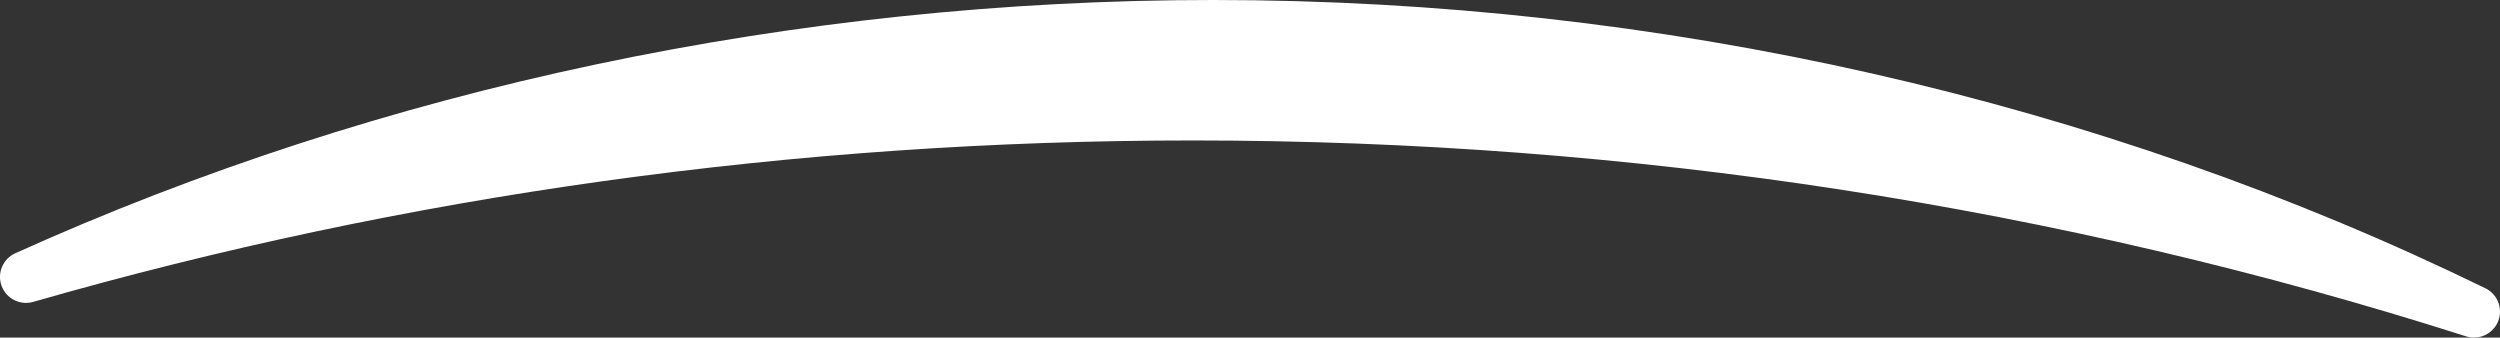 <svg version="1.1" id="图层_1" x="0px" y="0px" width="288.769px" height="38.996px" viewBox="0 0 288.769 38.996" enable-background="new 0 0 288.769 38.996" xml:space="preserve" xmlns="http://www.w3.org/2000/svg" xmlns:xlink="http://www.w3.org/1999/xlink" xmlns:xml="http://www.w3.org/XML/1998/namespace">
  <rect x="0" y="0" width="288.769" height="38.996" fill="#333333" stroke="none"/>
  <path fill="#FFFFFF" d="M287.084,33.299C242.465,11.514,191.645,0,140.118,0C91.995,0,44.153,10.115,1.766,29.252
	c-1.434,0.648-2.124,2.293-1.582,3.77s2.132,2.281,3.645,1.85C46.91,22.496,91.974,16.223,137.771,16.223
	c50.573,0,100.06,7.613,147.085,22.629c0.303,0.098,0.609,0.145,0.912,0.145c1.195,0,2.316-0.721,2.784-1.885
	C289.138,35.652,288.498,33.988,287.084,33.299z" class="color c1"/>
</svg>